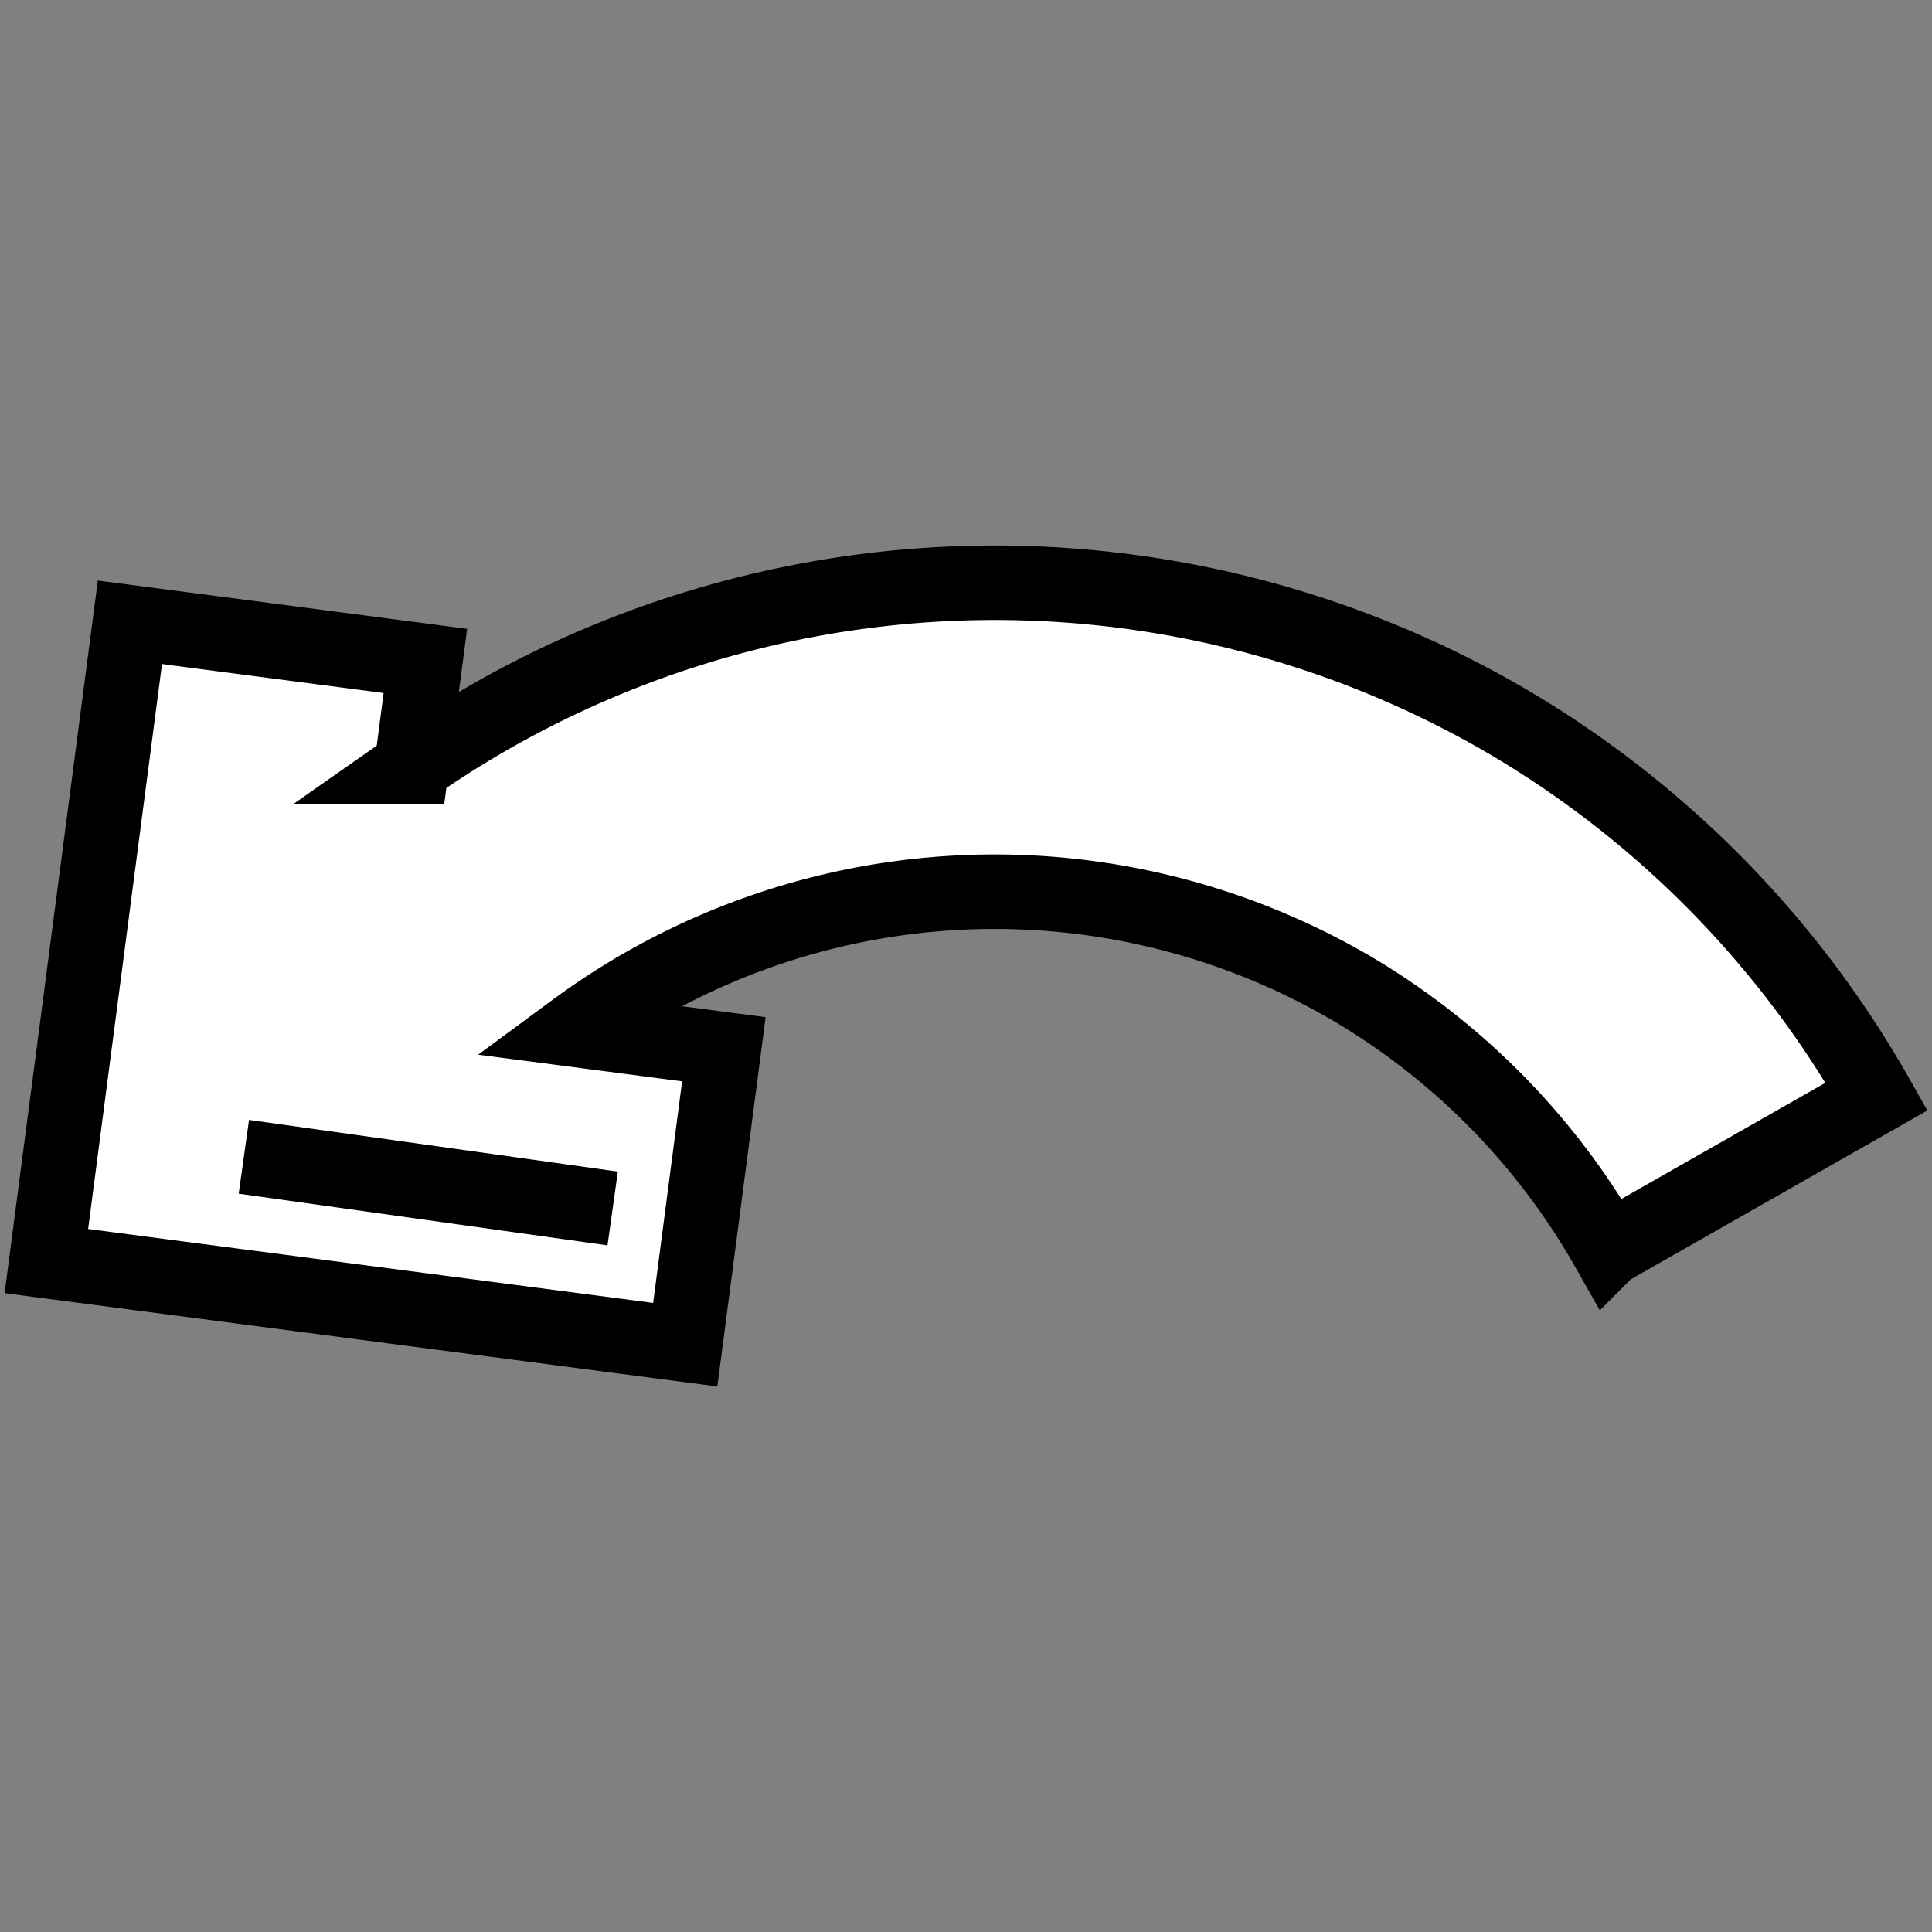 <?xml version="1.0" encoding="UTF-8" standalone="no"?>
<svg
   xmlns="http://www.w3.org/2000/svg"
   width="100"
   height="100"
   viewBox="0 0 26.458 26.458">
  <rect x="0" y="0" width="26.458" height="26.458" fill="#808080" stroke="none"/>
  <path
     d="m 20.644,9.88 a 13.923,13.923 0 0 1 5.056,5.136 l -3.678,2.094 A 9.69,9.69 0 0 0 18.506,13.533 9.69,9.69 0 0 0 7.871,14.102 l 2.042,0.267 -0.529,4.046 -8.749,-1.145 1.144,-8.748 4.046,0.529 -0.189,1.449 A 13.923,13.923 0 0 1 20.644,9.88 Z"
     style="opacity:1;fill:#ffffff;fill-opacity:1;stroke:#000000;stroke-width:1.02;stroke-linecap:round;stroke-linejoin:miter;stroke-miterlimit:4;stroke-dasharray:none;stroke-dashoffset:0;stroke-opacity:1"
     />
  <rect
     style="opacity:1;fill:#000000;fill-opacity:1;stroke:none;stroke-width:1.02;stroke-linecap:square;stroke-linejoin:miter;stroke-miterlimit:4;stroke-dasharray:none;stroke-dashoffset:0;stroke-opacity:1"
     width="5.1"
     height="1.02"
     x="-10.606"
     y="-15.735"
     transform="rotate(-172.022)"
     />
</svg>
